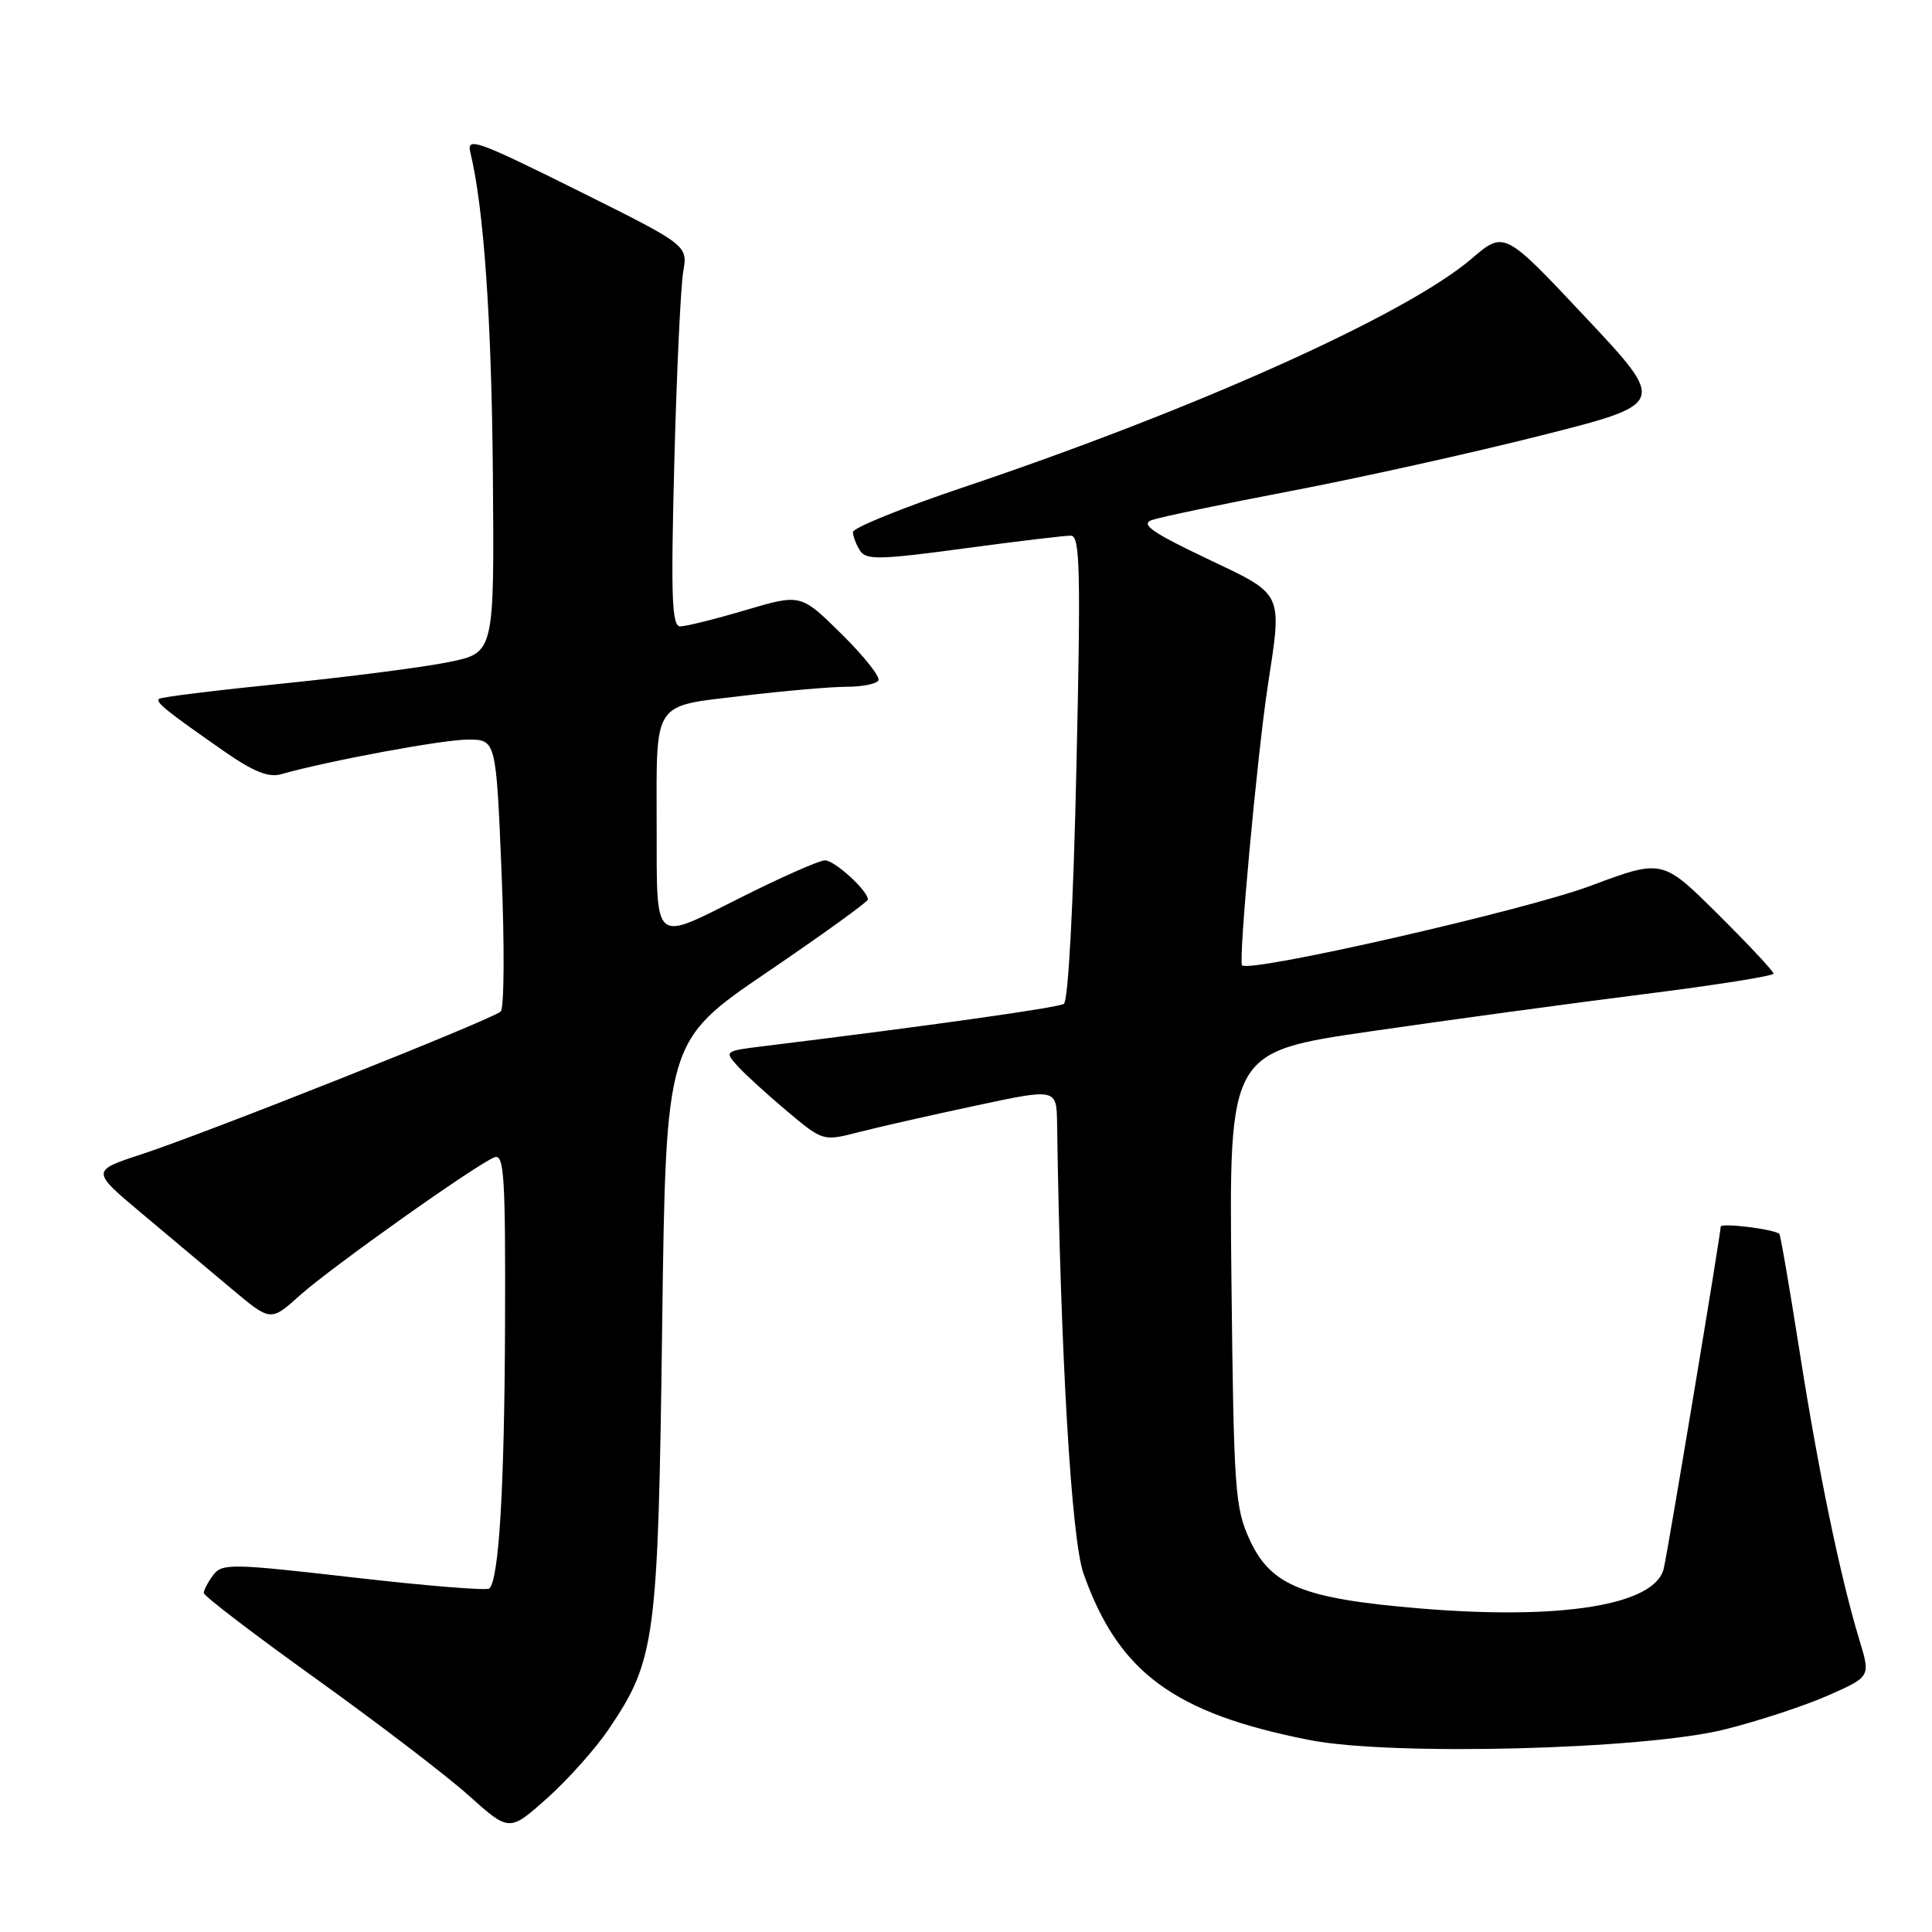 <?xml version="1.0" encoding="UTF-8" standalone="no"?>
<!DOCTYPE svg PUBLIC "-//W3C//DTD SVG 1.1//EN" "http://www.w3.org/Graphics/SVG/1.1/DTD/svg11.dtd" >
<svg xmlns="http://www.w3.org/2000/svg" xmlns:xlink="http://www.w3.org/1999/xlink" version="1.1" viewBox="0 0 256 256">
 <g >
 <path fill="currentColor"
d=" M 80.64 229.15 C 86.86 219.95 87.20 217.40 87.74 175.72 C 88.24 137.95 88.24 137.95 101.62 128.84 C 108.98 123.84 115.00 119.49 115.00 119.19 C 115.00 118.02 110.59 114.00 109.31 114.00 C 108.57 114.00 103.52 116.23 98.09 118.96 C 86.42 124.81 87.04 125.35 87.01 109.37 C 86.99 92.70 86.38 93.63 98.33 92.21 C 103.93 91.54 110.16 91.00 112.19 91.00 C 114.22 91.00 116.11 90.63 116.39 90.17 C 116.68 89.71 114.48 86.94 111.51 84.01 C 106.11 78.68 106.11 78.68 98.80 80.84 C 94.79 82.03 90.89 83.00 90.14 83.00 C 89.02 83.00 88.88 79.20 89.35 61.25 C 89.66 49.29 90.20 37.92 90.53 36.00 C 91.14 32.50 91.14 32.50 76.45 25.19 C 63.15 18.58 61.81 18.11 62.32 20.19 C 64.10 27.47 65.14 42.25 65.31 63.00 C 65.50 86.50 65.50 86.50 59.50 87.72 C 56.20 88.40 46.30 89.68 37.50 90.57 C 28.70 91.46 21.31 92.37 21.07 92.60 C 20.60 93.06 21.97 94.16 29.74 99.58 C 33.57 102.25 35.60 103.06 37.24 102.59 C 43.47 100.82 58.67 98.00 61.98 98.00 C 65.73 98.00 65.73 98.00 66.46 115.60 C 66.86 125.29 66.81 133.58 66.35 134.03 C 65.26 135.07 27.65 150.02 18.78 152.94 C 12.06 155.14 12.06 155.14 18.78 160.78 C 22.48 163.88 27.83 168.37 30.68 170.77 C 35.86 175.12 35.86 175.12 39.68 171.69 C 43.83 167.96 63.13 154.27 65.52 153.35 C 66.80 152.86 66.99 155.87 66.92 175.64 C 66.84 197.12 66.12 209.21 64.85 210.48 C 64.55 210.79 56.47 210.13 46.90 209.03 C 30.66 207.17 29.42 207.14 28.25 208.71 C 27.56 209.63 27.00 210.70 27.00 211.08 C 27.00 211.47 33.68 216.57 41.84 222.42 C 50.00 228.27 59.11 235.23 62.09 237.90 C 67.49 242.74 67.49 242.74 72.50 238.27 C 75.25 235.81 78.91 231.71 80.64 229.15 Z  M 228.61 229.14 C 233.08 228.02 239.23 225.99 242.29 224.63 C 247.86 222.17 247.86 222.17 246.39 217.34 C 243.85 208.97 240.96 195.05 238.46 179.11 C 237.13 170.64 235.92 163.61 235.77 163.49 C 235.00 162.86 228.00 162.00 228.00 162.54 C 228.00 163.51 221.06 205.20 220.46 207.82 C 219.34 212.69 206.94 214.71 187.94 213.11 C 172.67 211.82 168.40 210.10 165.62 204.09 C 163.63 199.79 163.48 197.59 163.17 169.44 C 162.85 139.38 162.85 139.38 181.67 136.65 C 192.03 135.14 208.26 132.94 217.75 131.74 C 227.24 130.55 235.00 129.32 235.00 129.01 C 235.00 128.70 231.69 125.16 227.63 121.13 C 220.27 113.82 220.27 113.82 210.75 117.38 C 202.14 120.61 165.60 128.94 164.58 127.91 C 164.07 127.40 166.57 100.23 167.97 91.00 C 169.91 78.27 170.21 78.91 159.84 73.98 C 152.72 70.59 151.10 69.47 152.59 68.92 C 153.64 68.54 161.93 66.80 171.00 65.07 C 180.07 63.34 195.00 60.03 204.18 57.71 C 220.85 53.50 220.85 53.50 210.09 42.04 C 199.32 30.57 199.32 30.57 194.98 34.29 C 186.35 41.67 158.55 54.18 127.62 64.58 C 119.58 67.28 113.01 69.95 113.02 70.50 C 113.02 71.05 113.44 72.15 113.95 72.95 C 114.75 74.22 116.52 74.18 127.68 72.68 C 134.73 71.73 141.13 70.96 141.91 70.98 C 143.11 71.00 143.22 75.63 142.63 101.71 C 142.23 119.95 141.55 132.66 140.96 133.02 C 140.14 133.53 123.03 135.94 101.22 138.62 C 96.03 139.25 95.96 139.30 97.72 141.24 C 98.70 142.33 101.65 145.02 104.27 147.22 C 109.05 151.23 109.05 151.23 113.77 150.02 C 116.37 149.35 123.34 147.77 129.25 146.51 C 140.00 144.21 140.00 144.21 140.07 148.86 C 140.51 179.26 141.96 203.96 143.57 208.50 C 148.20 221.61 155.56 227.03 173.50 230.56 C 184.33 232.70 217.98 231.83 228.61 229.14 Z "/>
</g>
</svg>